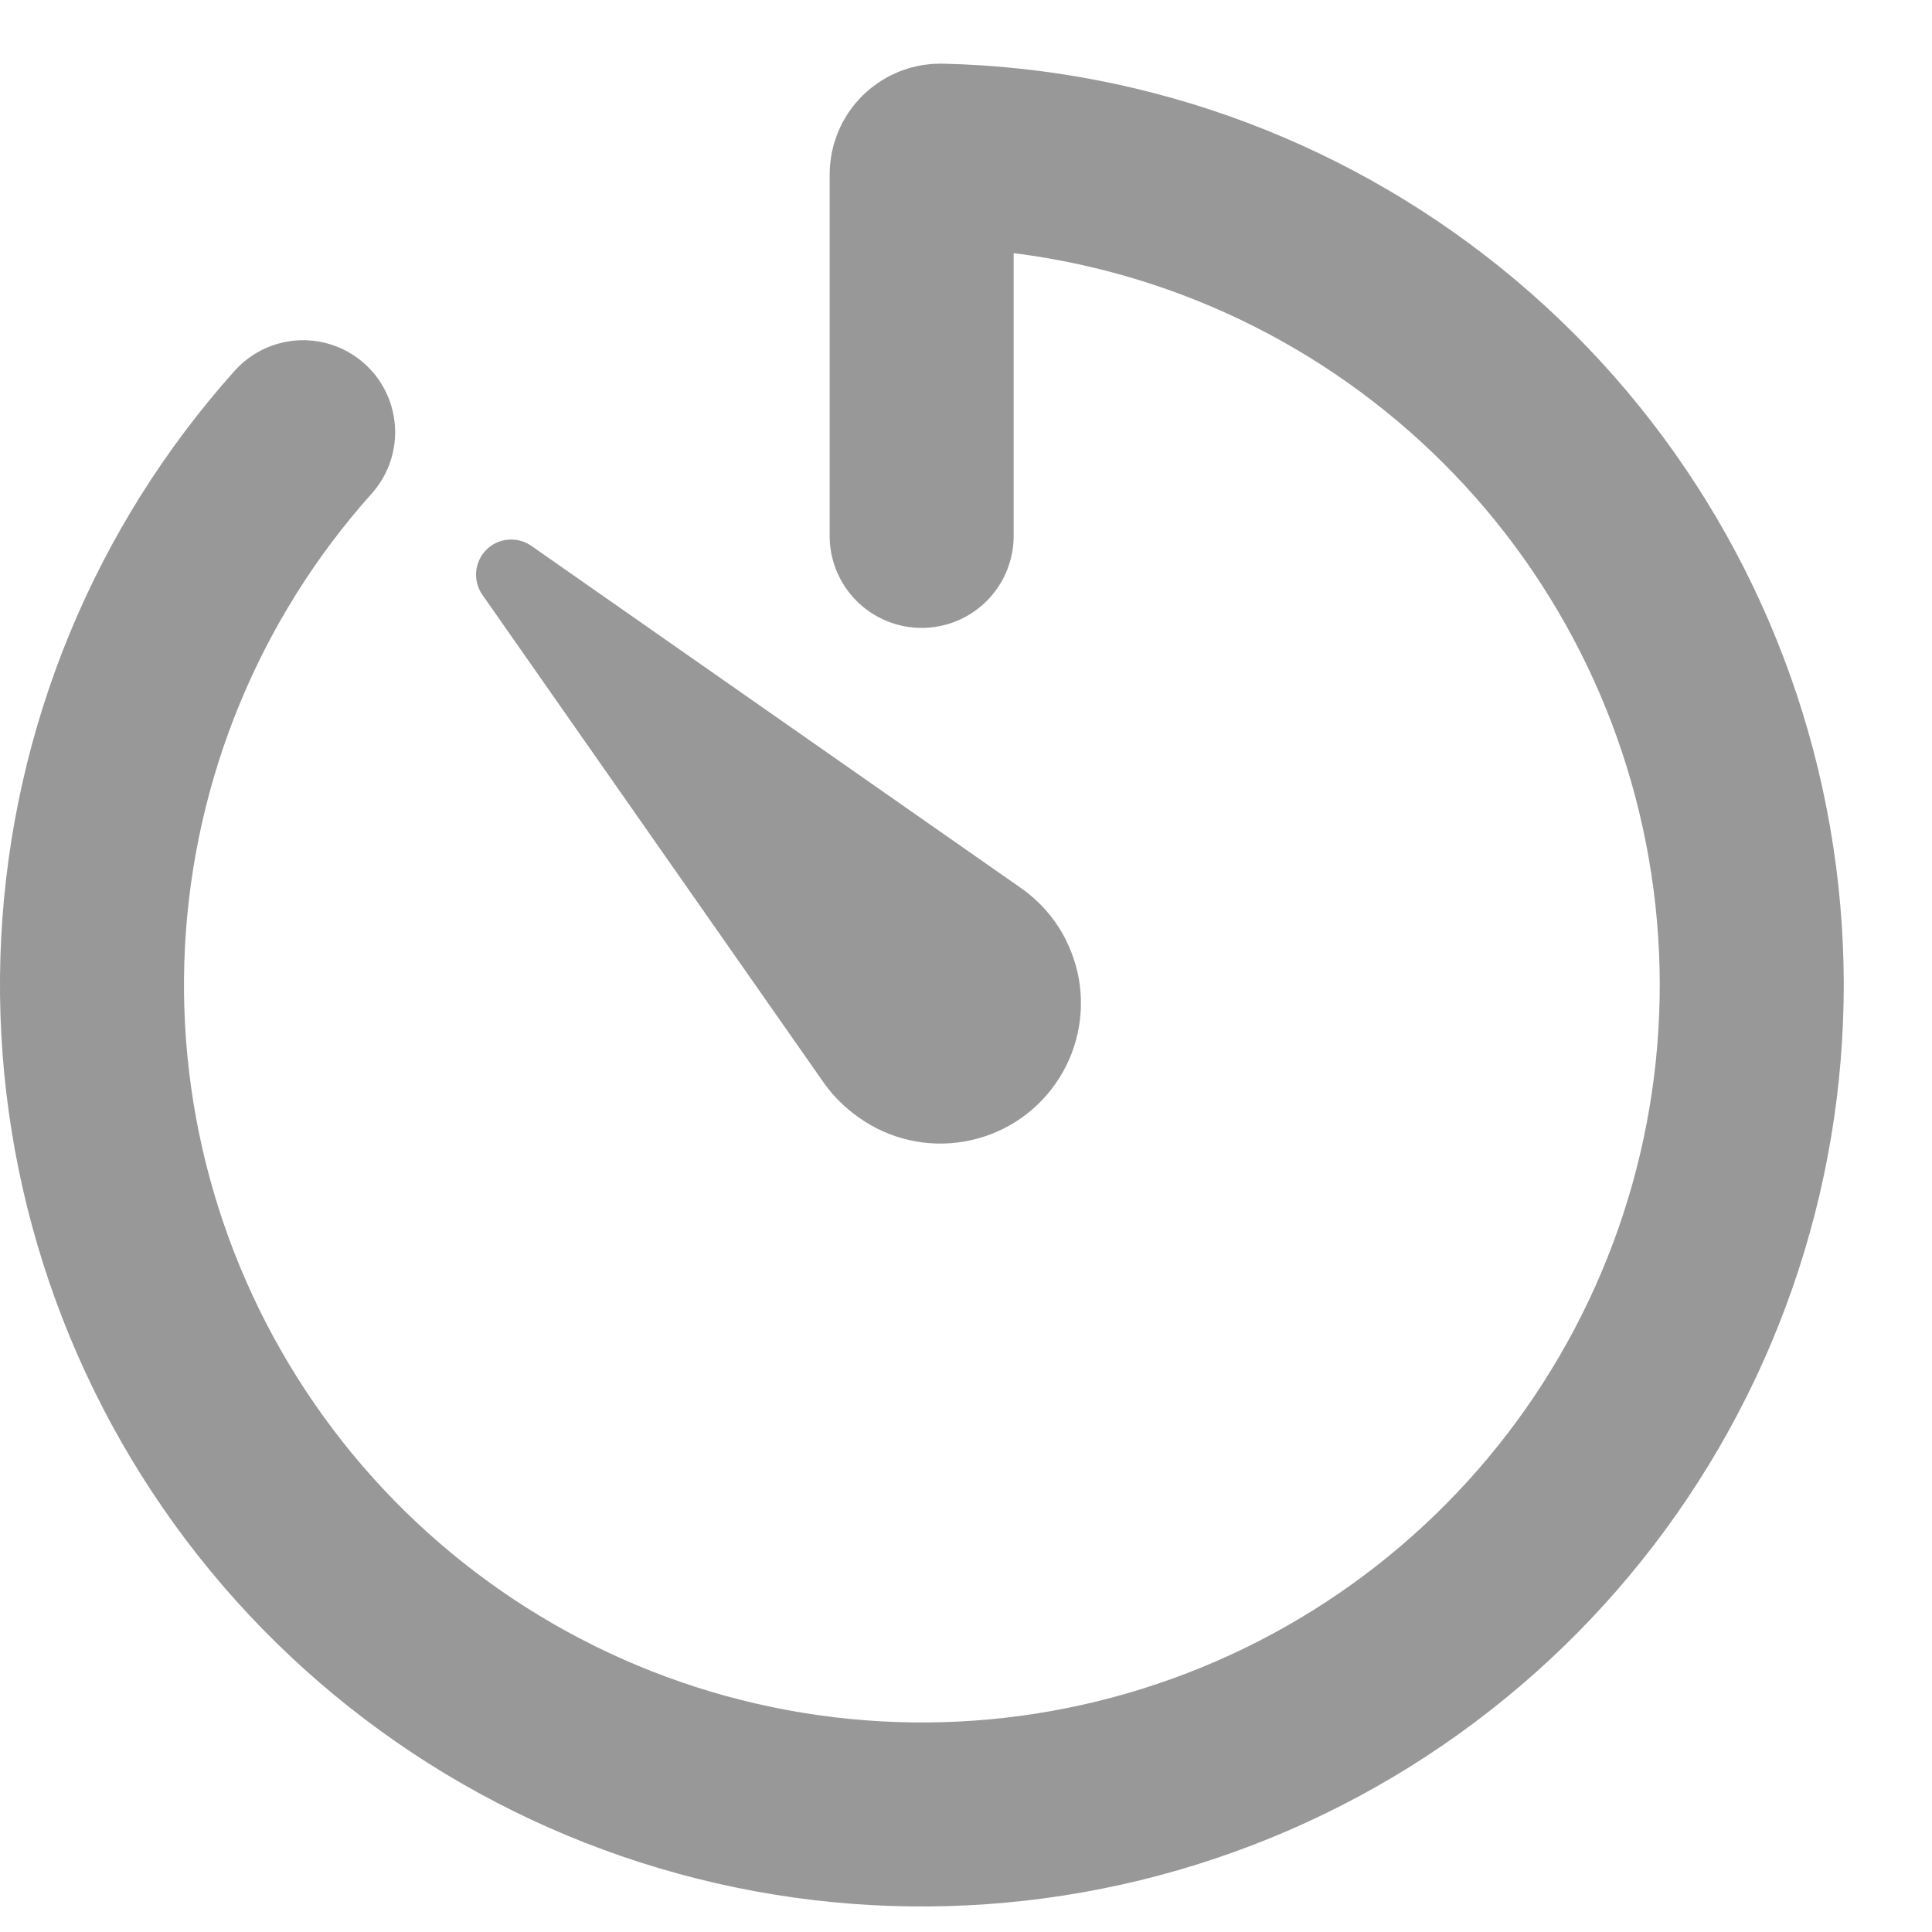 <svg width="21" height="21" viewBox="0 0 21 21" fill="none" xmlns="http://www.w3.org/2000/svg">
<path d="M3.295 4.698C1.924 6.23 1.119 8.185 1.012 10.237C0.905 12.29 1.503 14.317 2.707 15.984C3.91 17.65 5.648 18.856 7.63 19.4C9.613 19.945 11.722 19.796 13.609 18.978C15.495 18.161 17.046 16.723 18.003 14.904C18.961 13.085 19.268 10.994 18.873 8.977C18.479 6.959 17.407 5.137 15.835 3.813C14.263 2.488 12.285 1.739 10.23 1.692C10.202 1.691 10.175 1.695 10.149 1.705C10.123 1.715 10.1 1.73 10.08 1.749C10.06 1.768 10.044 1.791 10.034 1.817C10.023 1.842 10.018 1.869 10.018 1.897V5.825" stroke="#989898" stroke-width="2" stroke-linecap="round" stroke-linejoin="round"/>
<path d="M8.956 11.772L5.243 6.465C5.192 6.391 5.168 6.302 5.176 6.213C5.184 6.123 5.223 6.039 5.286 5.976C5.35 5.912 5.433 5.873 5.523 5.866C5.612 5.858 5.702 5.882 5.775 5.933L11.085 9.644C11.252 9.758 11.394 9.904 11.504 10.073C11.613 10.243 11.688 10.432 11.725 10.631C11.761 10.829 11.757 11.033 11.714 11.23C11.671 11.427 11.589 11.614 11.473 11.779C11.358 11.944 11.21 12.085 11.04 12.193C10.869 12.301 10.679 12.374 10.48 12.408C10.281 12.442 10.078 12.437 9.881 12.392C9.684 12.347 9.498 12.263 9.334 12.146C9.188 12.044 9.06 11.918 8.956 11.772Z" fill="#989898"/>
</svg>
